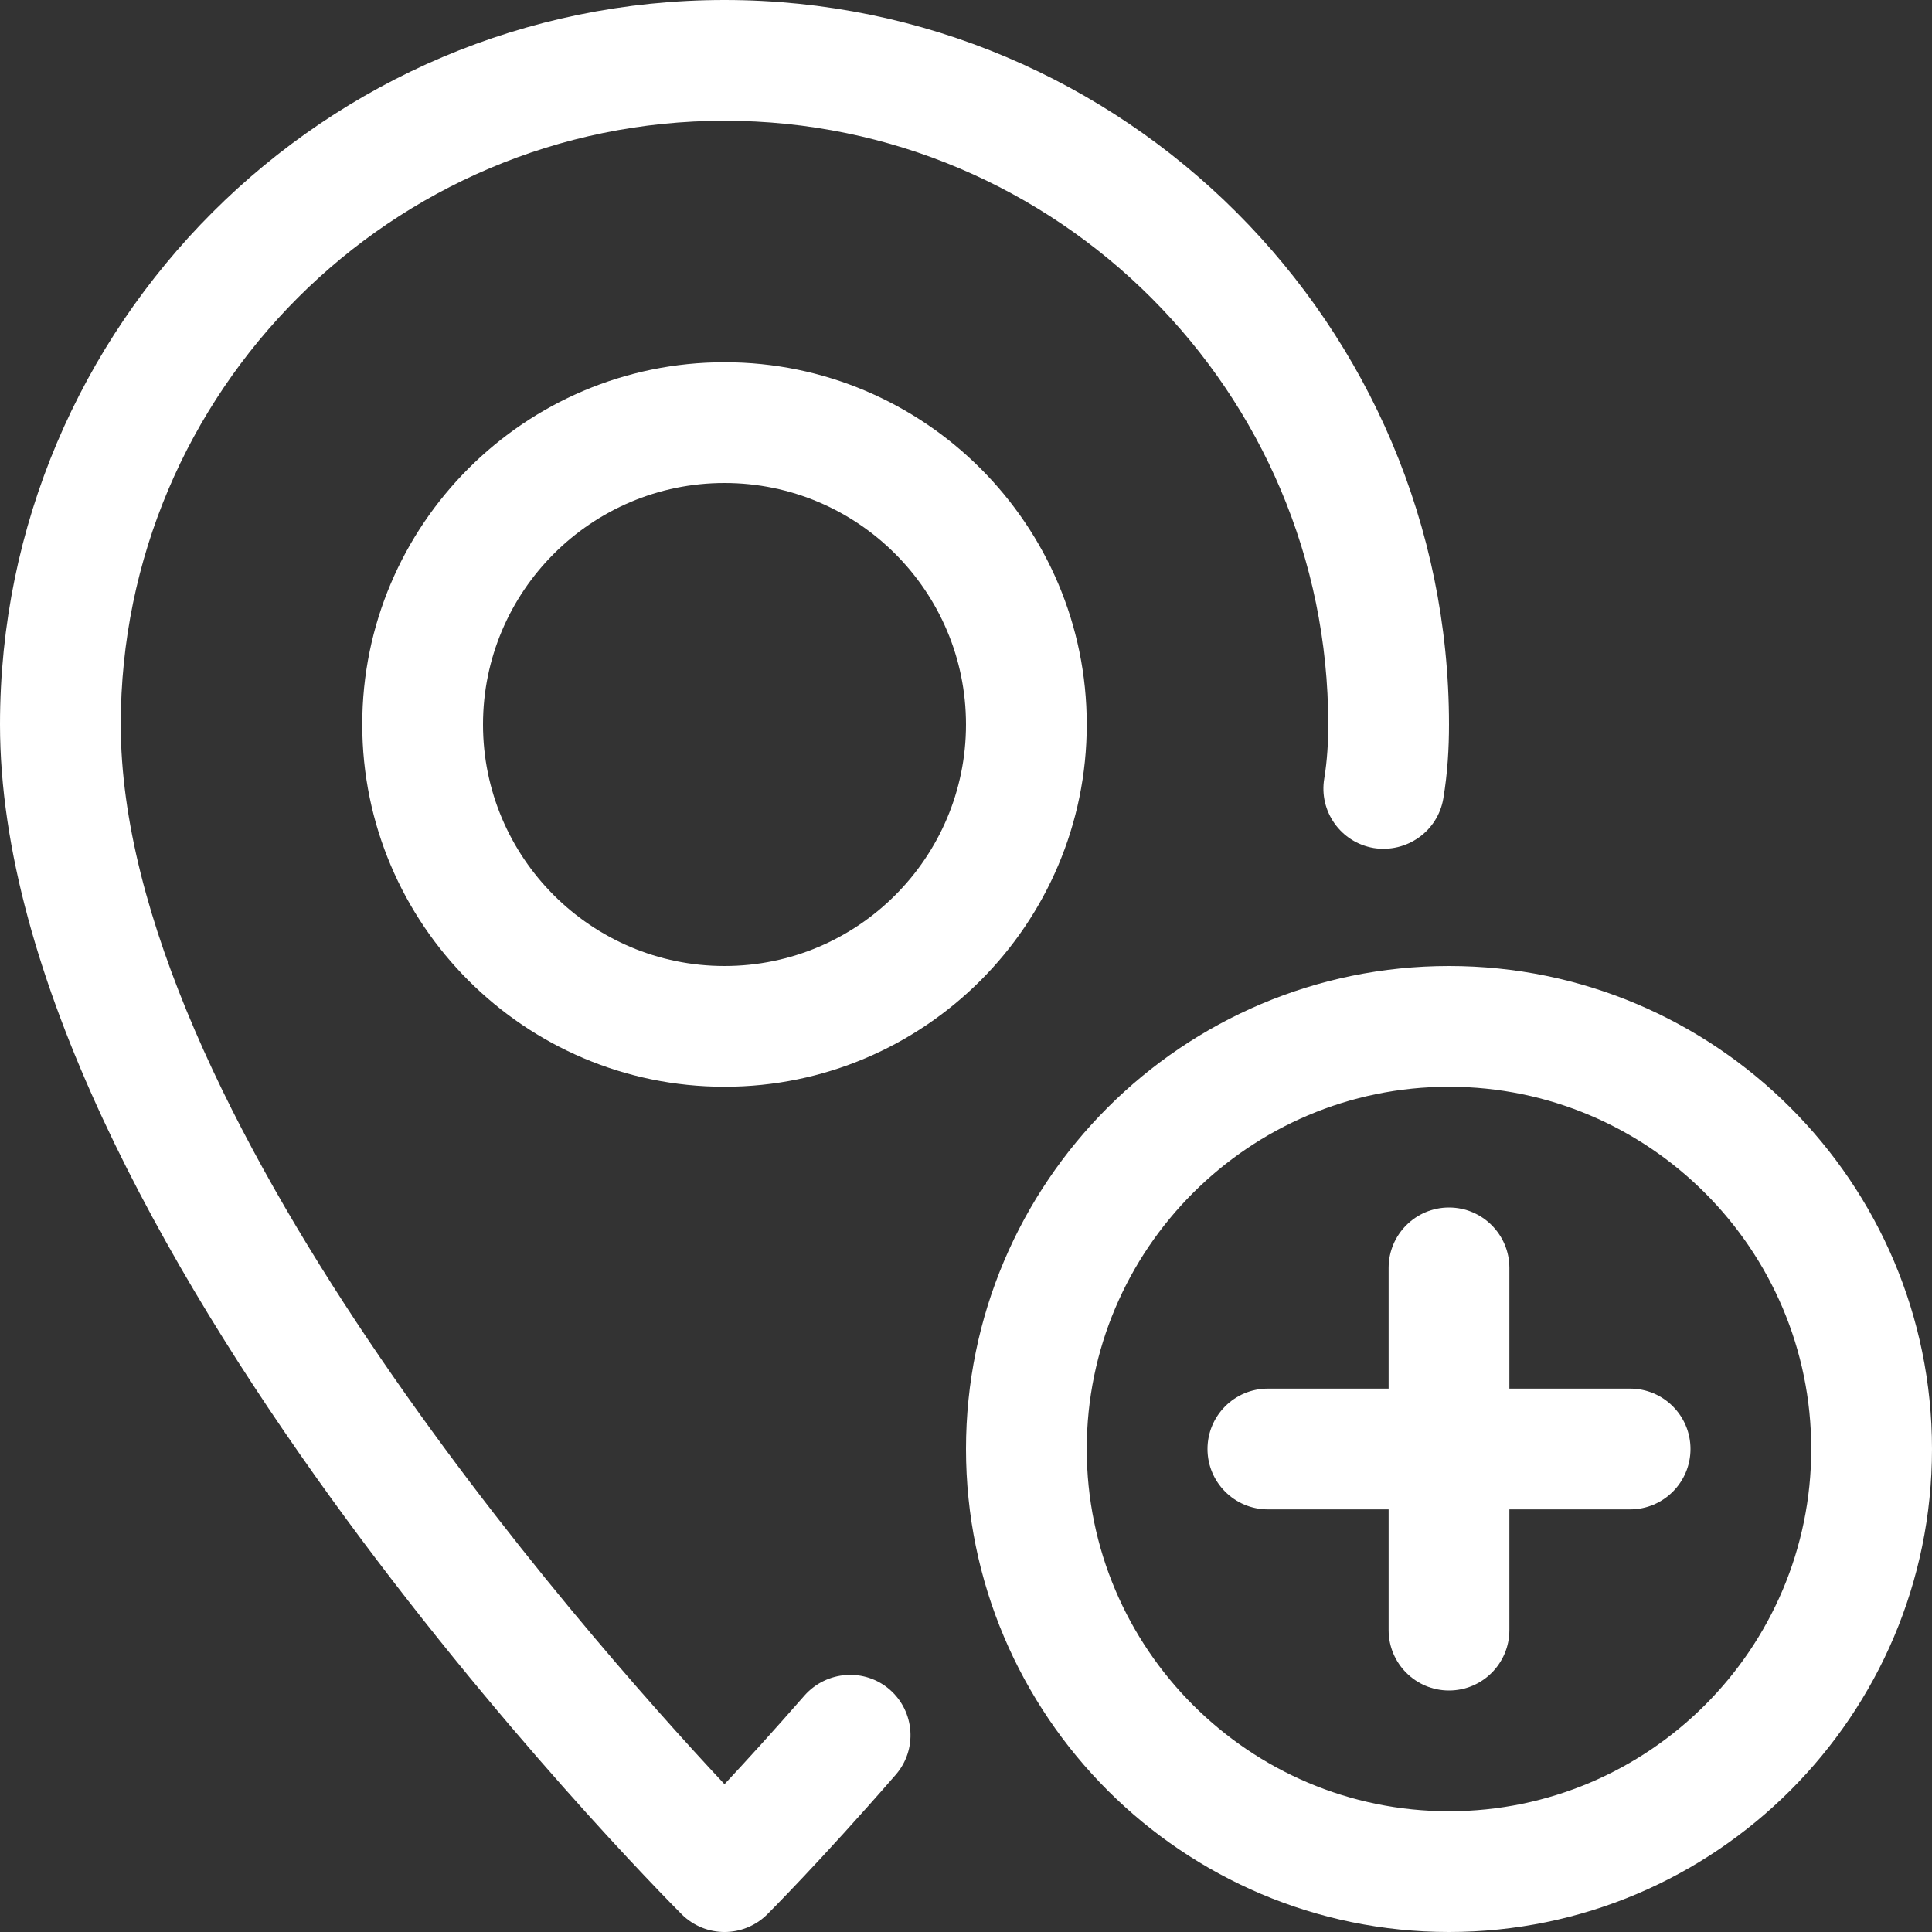 <svg width="100" height="100" viewBox="0 0 100 100" fill="none" xmlns="http://www.w3.org/2000/svg">
<rect x="0" y="0" width="100" height="100" fill="#333333" stroke="none"/>
<path d="M37.5 0C16.819 0 0 16.819 0 37.5C0 63.494 33.85 97.644 35.288 99.088C35.9 99.694 36.7 100 37.5 100C38.3 100 39.1 99.694 39.712 99.088C39.712 99.088 42.462 96.344 46.356 91.869C47.494 90.569 47.356 88.594 46.056 87.456C44.763 86.331 42.794 86.463 41.644 87.756C40.006 89.631 38.581 91.194 37.5 92.35C30.038 84.375 6.25 57.356 6.25 37.5C6.25 20.269 20.269 6.25 37.5 6.25C54.731 6.25 68.75 20.269 68.75 37.5C68.75 38.394 68.7 39.344 68.544 40.294C68.256 41.994 69.4 43.606 71.106 43.894C72.806 44.163 74.419 43.031 74.706 41.331C74.925 40.031 75 38.731 75 37.5C75 16.819 58.181 0 37.5 0Z" fill="white"/>
<path d="M37.5 18.75C27.163 18.75 18.75 27.163 18.75 37.5C18.75 47.837 27.163 56.25 37.5 56.25C47.837 56.25 56.25 47.837 56.25 37.5C56.25 27.163 47.837 18.75 37.5 18.75ZM37.5 50C30.606 50 25 44.394 25 37.5C25 30.606 30.606 25 37.5 25C44.394 25 50 30.606 50 37.5C50 44.394 44.394 50 37.5 50Z" fill="white"/>
<path d="M75 50C61.212 50 50 61.212 50 75C50 88.787 61.212 100 75 100C88.787 100 100 88.787 100 75C100 61.212 88.787 50 75 50ZM75 93.75C64.662 93.75 56.25 85.338 56.25 75C56.25 64.662 64.662 56.25 75 56.25C85.338 56.25 93.75 64.662 93.75 75C93.75 85.338 85.338 93.75 75 93.75Z" fill="white"/>
<path d="M84.375 71.875H78.125V65.625C78.125 63.9 76.725 62.5 75 62.5C73.275 62.5 71.875 63.9 71.875 65.625V71.875H65.625C63.9 71.875 62.5 73.275 62.5 75C62.5 76.725 63.9 78.125 65.625 78.125H71.875V84.375C71.875 86.1 73.275 87.5 75 87.5C76.725 87.5 78.125 86.1 78.125 84.375V78.125H84.375C86.1 78.125 87.5 76.725 87.5 75C87.5 73.275 86.1 71.875 84.375 71.875Z" fill="white"/>
</svg>
